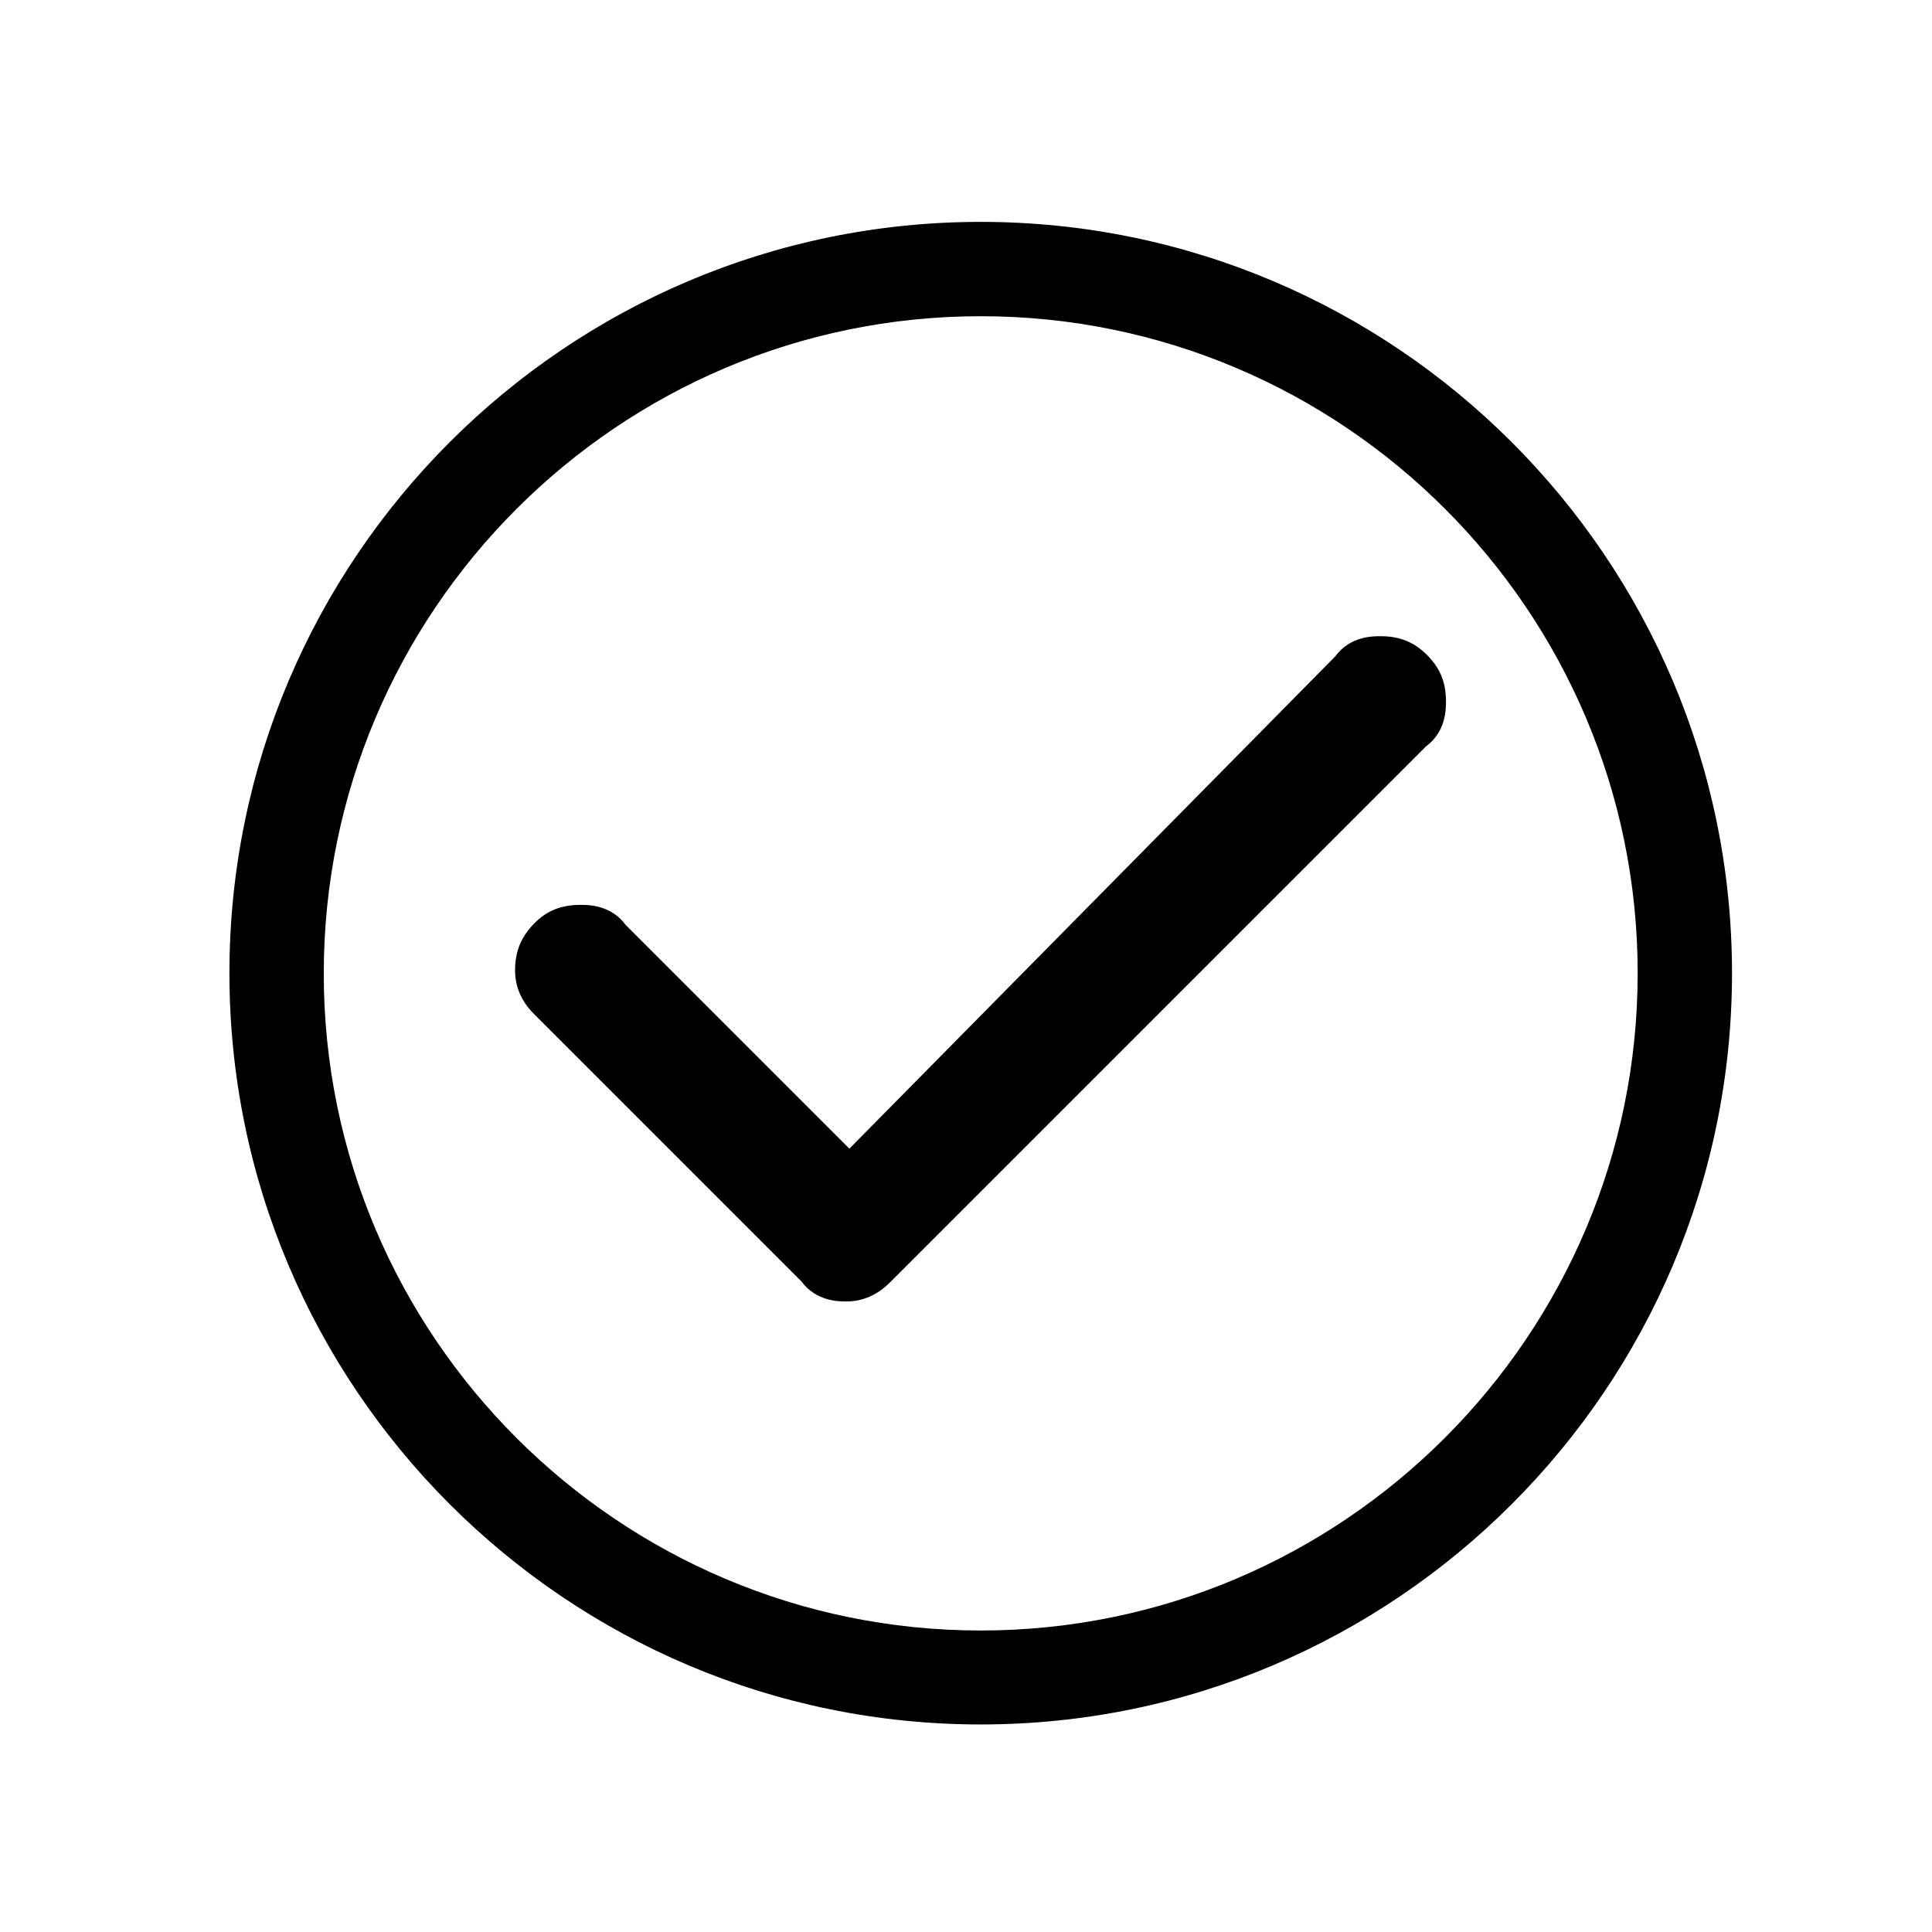 <?xml version="1.0" encoding="utf-8"?>
<!-- Generator: Adobe Illustrator 17.1.0, SVG Export Plug-In . SVG Version: 6.00 Build 0)  -->
<!DOCTYPE svg PUBLIC "-//W3C//DTD SVG 1.1//EN" "http://www.w3.org/Graphics/SVG/1.1/DTD/svg11.dtd">
<svg version="1.1" id="Layer_1" xmlns="http://www.w3.org/2000/svg" xmlns:xlink="http://www.w3.org/1999/xlink" x="0px" y="0px"
	 viewBox="0 0 512 512" enable-background="new 0 0 512 512" xml:space="preserve">
<g>
	<path d="M259.9,58.8c-109.8,0-199.1,89.3-199.1,199.1c0,109.8,89.3,199.1,199.1,199.1c109.8,0,199.1-89.3,199.1-199.1
		C459,148.1,369.7,58.8,259.9,58.8z M259.9,432.1c-96,0-174.1-78.1-174.1-174.1S163.9,83.8,259.9,83.8S434,161.9,434,257.9
		S355.9,432.1,259.9,432.1z"/>
	<path d="M378.2,173.6c-3.5-3.5-7.3-5-12.4-5c-2,0-8,0-11.9,5.3L225.1,304.4l-59.3-59.3c-3.9-5.3-9.9-5.3-11.9-5.3
		c-5.1,0-9,1.5-12.4,5s-5,7.3-5,12.4c0,4.3,1.7,8.2,5,11.5l70.9,70.9c3.9,5.3,9.9,5.3,11.9,5.3c4.3,0,8.2-1.7,11.5-5l142.1-142.1
		c5.3-3.9,5.3-9.9,5.3-11.9C383.2,180.9,381.7,177.1,378.2,173.6z"/>
</g>
</svg>
